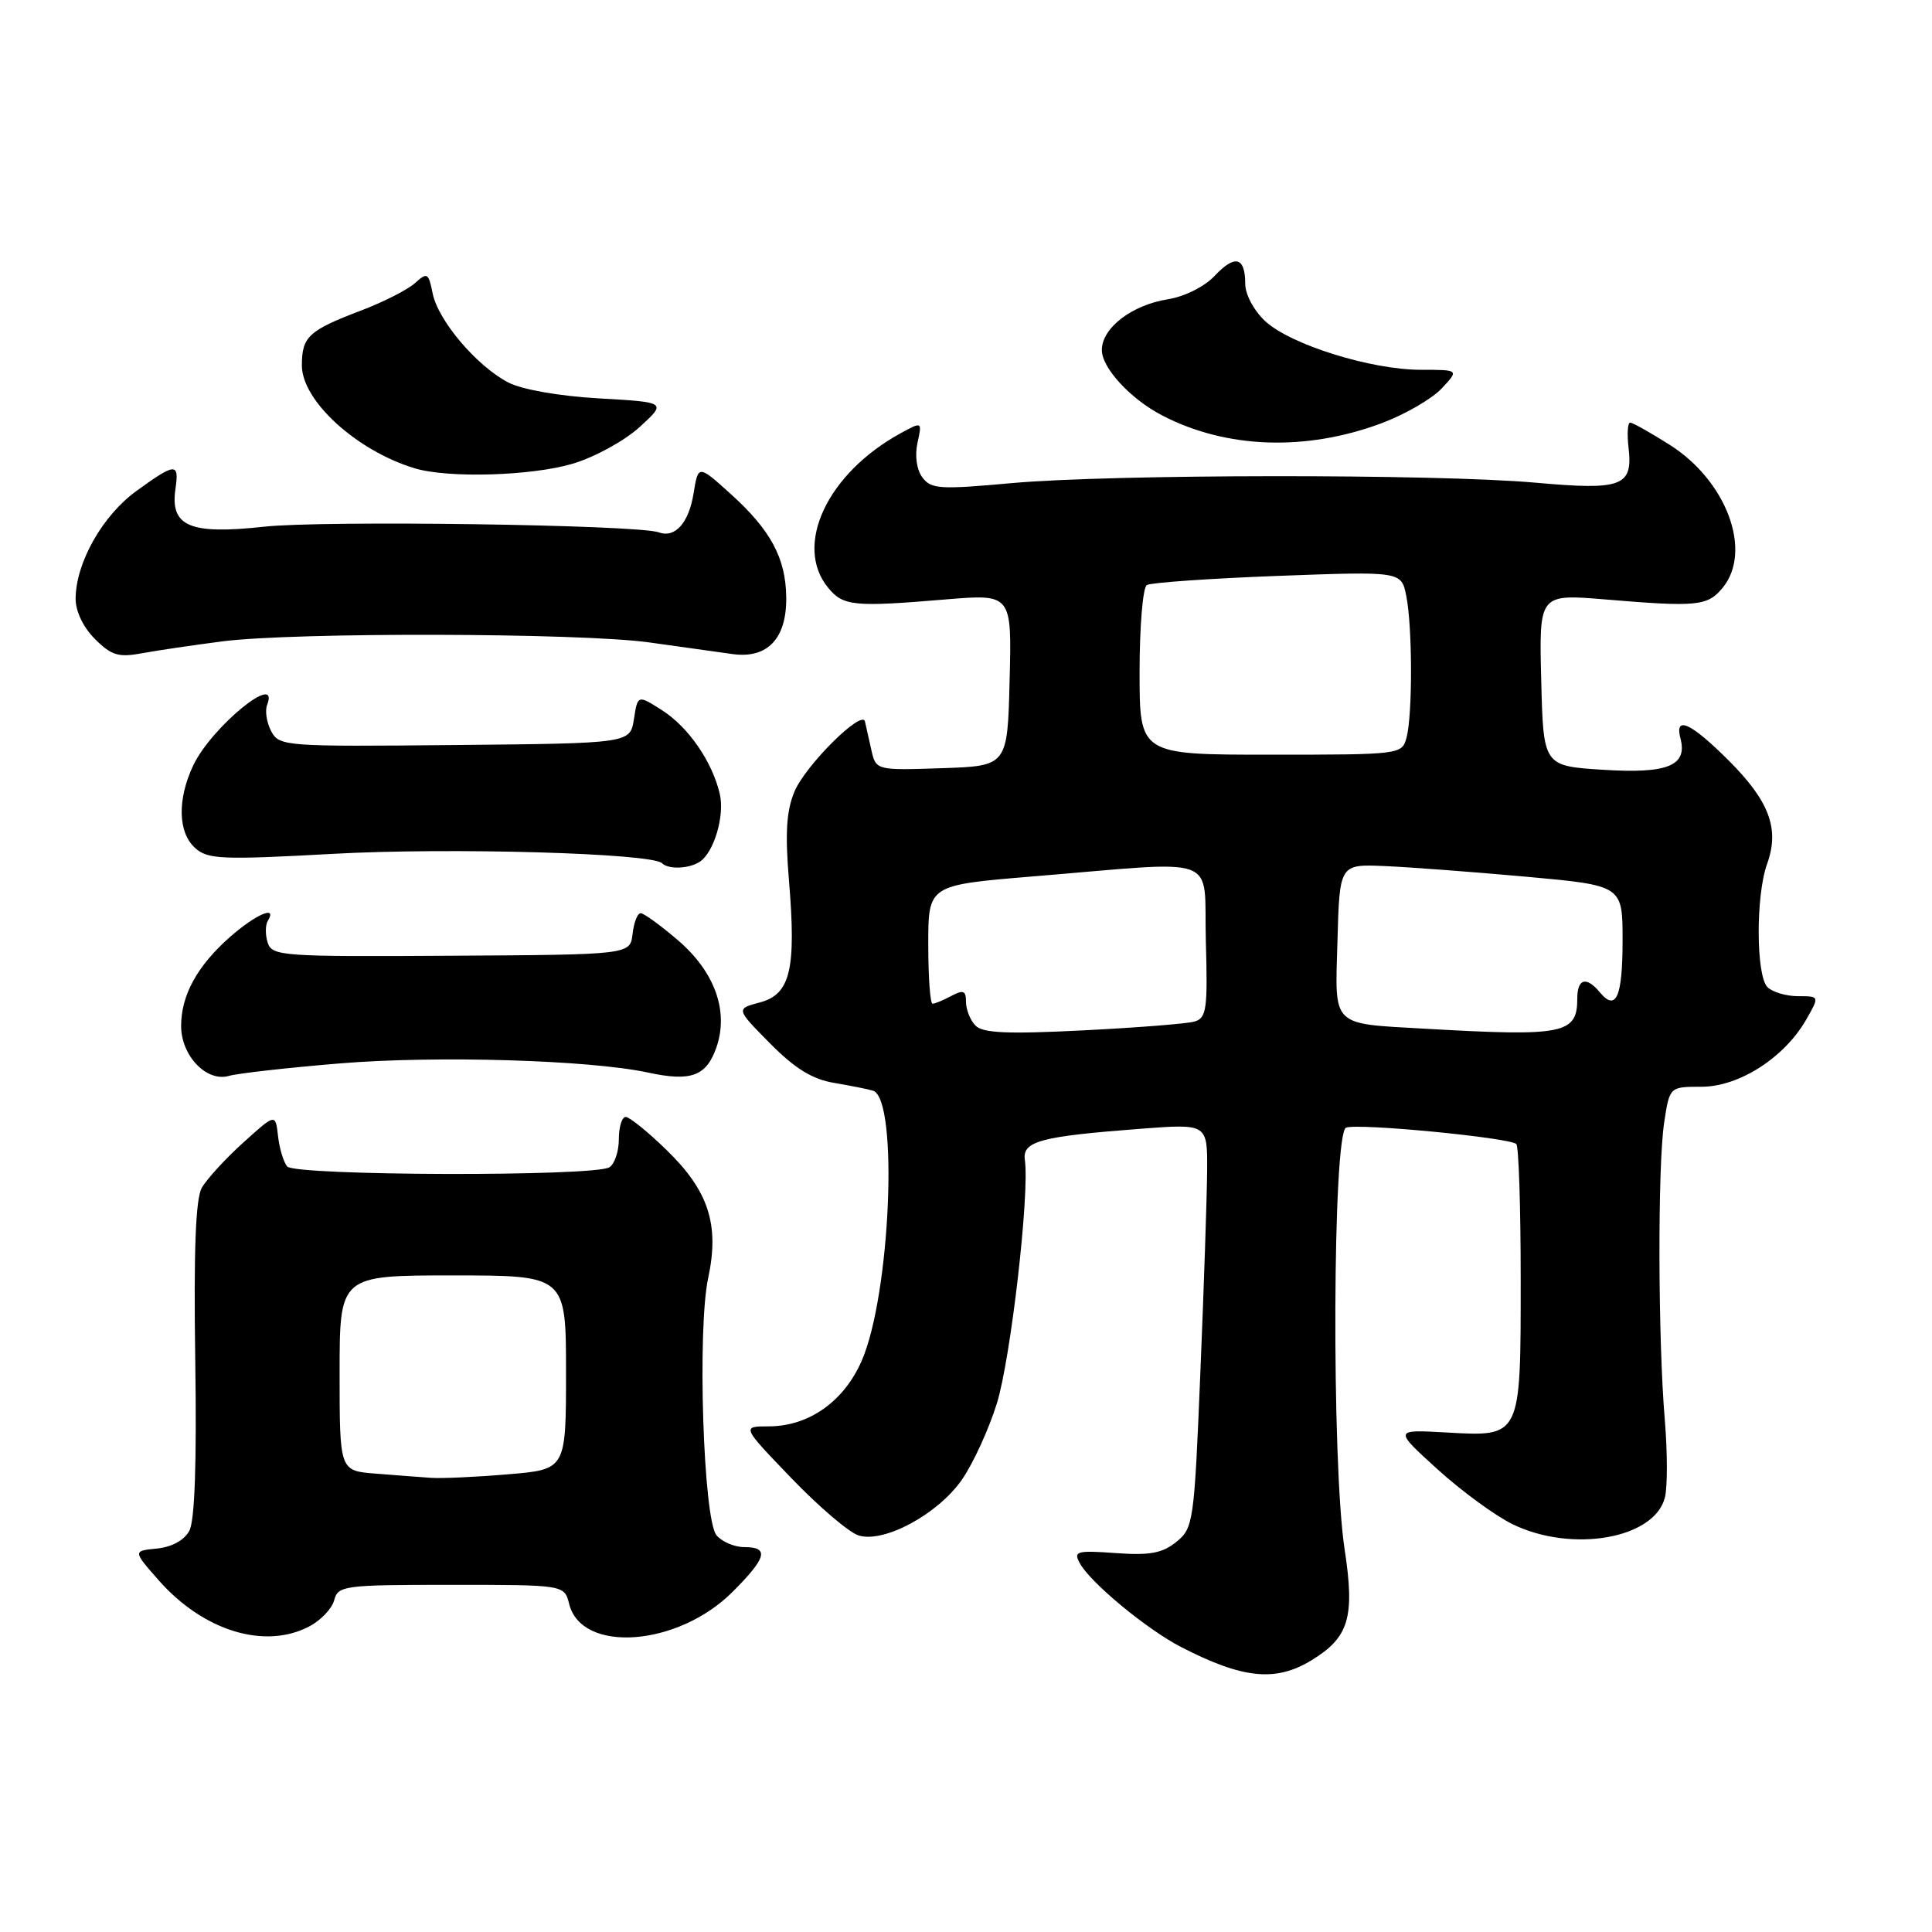 <?xml version="1.0" encoding="UTF-8" standalone="no"?>
<!DOCTYPE svg PUBLIC "-//W3C//DTD SVG 1.1//EN" "http://www.w3.org/Graphics/SVG/1.1/DTD/svg11.dtd" >
<svg xmlns="http://www.w3.org/2000/svg" xmlns:xlink="http://www.w3.org/1999/xlink" version="1.1" viewBox="0 0 256 256">
 <g >
 <path fill="currentColor"
d=" M 173.77 220.00 C 178.76 216.96 179.55 214.32 178.16 205.23 C 176.43 193.84 176.58 150.10 178.36 149.42 C 179.95 148.80 200.08 150.75 200.92 151.59 C 201.24 151.91 201.50 159.94 201.50 169.43 C 201.50 190.57 201.60 190.37 191.63 189.81 C 184.68 189.42 184.68 189.42 190.48 194.69 C 193.66 197.58 198.15 200.86 200.45 201.98 C 208.35 205.80 219.24 203.88 220.61 198.42 C 220.96 197.02 220.95 192.42 220.60 188.19 C 219.69 177.50 219.64 154.46 220.51 148.75 C 221.23 144.00 221.23 144.00 225.46 144.00 C 230.42 144.00 236.42 140.16 239.31 135.14 C 241.11 132.00 241.11 132.00 238.26 132.00 C 236.69 132.00 234.86 131.46 234.20 130.80 C 232.67 129.27 232.64 118.64 234.15 114.47 C 235.82 109.84 234.47 106.18 229.07 100.78 C 224.04 95.76 221.86 94.76 222.67 97.85 C 223.62 101.47 220.97 102.54 212.43 102.00 C 204.50 101.50 204.50 101.50 204.22 90.10 C 203.93 78.70 203.93 78.70 212.72 79.43 C 224.87 80.45 226.26 80.31 228.25 77.90 C 232.25 73.05 228.81 63.74 221.26 58.95 C 218.70 57.33 216.34 56.00 216.01 56.00 C 215.67 56.00 215.58 57.49 215.79 59.31 C 216.39 64.44 214.94 64.99 203.49 63.96 C 190.26 62.78 147.22 62.82 134.00 64.02 C 124.55 64.88 123.37 64.81 122.22 63.26 C 121.46 62.24 121.20 60.39 121.57 58.69 C 122.19 55.85 122.19 55.85 119.35 57.40 C 109.60 62.73 105.12 72.30 109.75 77.90 C 111.74 80.31 113.13 80.45 125.28 79.43 C 134.07 78.70 134.07 78.70 133.78 90.10 C 133.50 101.50 133.50 101.50 124.78 101.79 C 116.06 102.08 116.06 102.08 115.44 99.29 C 115.10 97.75 114.73 96.10 114.61 95.60 C 114.23 93.96 106.72 101.42 105.27 104.89 C 104.20 107.45 104.02 110.39 104.54 116.63 C 105.52 128.42 104.74 131.75 100.71 132.82 C 97.50 133.67 97.50 133.67 102.03 138.25 C 105.33 141.59 107.64 143.01 110.53 143.49 C 112.71 143.86 115.03 144.32 115.67 144.52 C 119.10 145.57 118.00 171.69 114.15 180.38 C 111.78 185.74 107.15 188.99 101.88 189.00 C 98.26 189.00 98.26 189.00 104.88 195.88 C 108.52 199.67 112.52 203.08 113.78 203.46 C 117.16 204.49 124.29 200.63 127.47 196.05 C 128.95 193.91 131.03 189.37 132.09 185.96 C 133.92 180.07 136.44 158.22 135.80 153.72 C 135.44 151.22 137.79 150.58 151.25 149.56 C 160.00 148.90 160.00 148.90 159.95 155.20 C 159.92 158.66 159.52 170.71 159.05 181.96 C 158.24 201.71 158.13 202.48 155.87 204.31 C 154.01 205.81 152.35 206.12 147.83 205.79 C 142.69 205.42 142.22 205.55 143.06 207.10 C 144.42 209.66 151.94 215.89 156.50 218.24 C 164.67 222.45 169.02 222.90 173.77 220.00 Z  M 40.92 215.54 C 42.48 214.74 43.99 213.16 44.28 212.04 C 44.79 210.10 45.56 210.00 59.80 210.00 C 74.78 210.00 74.78 210.00 75.42 212.54 C 77.07 219.13 89.82 218.18 97.06 210.94 C 101.60 206.40 101.97 205.00 98.62 205.00 C 97.31 205.00 95.66 204.29 94.94 203.43 C 93.19 201.32 92.38 176.14 93.84 169.33 C 95.35 162.27 93.90 157.80 88.33 152.39 C 85.85 149.97 83.41 148.00 82.91 148.00 C 82.41 148.00 82.00 149.32 82.00 150.94 C 82.00 152.56 81.44 154.24 80.75 154.67 C 78.79 155.92 39.09 155.81 38.05 154.56 C 37.57 153.98 37.02 152.16 36.84 150.52 C 36.50 147.54 36.50 147.54 32.20 151.43 C 29.83 153.57 27.37 156.27 26.73 157.41 C 25.92 158.87 25.66 165.77 25.87 180.15 C 26.08 193.73 25.81 201.49 25.09 202.83 C 24.42 204.09 22.77 204.99 20.80 205.19 C 17.60 205.50 17.60 205.50 21.04 209.41 C 26.93 216.09 35.03 218.59 40.92 215.54 Z  M 45.00 140.91 C 57.83 139.85 78.11 140.45 85.87 142.12 C 91.56 143.35 93.59 142.60 94.92 138.81 C 96.60 133.99 94.72 128.77 89.80 124.56 C 87.51 122.60 85.30 121.00 84.89 121.00 C 84.47 121.00 83.99 122.24 83.82 123.75 C 83.50 126.50 83.50 126.50 59.78 126.64 C 37.36 126.78 36.03 126.69 35.47 124.90 C 35.14 123.87 35.15 122.56 35.49 122.01 C 36.80 119.90 33.92 121.13 30.48 124.15 C 26.15 127.96 24.00 131.86 24.00 135.95 C 24.00 139.89 27.38 143.42 30.34 142.56 C 31.53 142.22 38.12 141.48 45.00 140.91 Z  M 92.69 114.21 C 94.59 113.00 96.06 108.09 95.37 105.18 C 94.37 100.91 91.20 96.32 87.72 94.11 C 84.50 92.06 84.50 92.06 84.00 95.28 C 83.50 98.50 83.50 98.50 60.27 98.72 C 37.75 98.94 37.01 98.89 35.94 96.90 C 35.34 95.77 35.09 94.20 35.39 93.42 C 37.13 88.88 28.03 96.32 25.61 101.41 C 23.48 105.91 23.57 110.30 25.85 112.36 C 27.51 113.87 29.37 113.95 44.10 113.14 C 59.62 112.28 86.38 113.05 87.72 114.38 C 88.56 115.22 91.24 115.13 92.69 114.21 Z  M 29.50 84.98 C 39.08 83.76 76.80 83.85 86.00 85.12 C 90.12 85.69 95.08 86.39 97.02 86.66 C 101.69 87.33 104.26 84.62 104.18 79.11 C 104.11 73.94 102.12 70.24 96.83 65.46 C 92.52 61.57 92.52 61.57 91.90 65.39 C 91.27 69.29 89.45 71.33 87.30 70.54 C 84.54 69.53 42.82 68.93 35.00 69.79 C 25.14 70.87 22.52 69.75 23.25 64.77 C 23.76 61.27 23.26 61.30 18.07 65.06 C 13.58 68.32 10.06 74.54 10.02 79.30 C 10.01 80.99 11.02 83.11 12.57 84.66 C 14.76 86.85 15.70 87.14 18.82 86.56 C 20.85 86.18 25.65 85.48 29.50 84.98 Z  M 75.90 61.44 C 78.81 60.57 82.77 58.40 84.76 56.58 C 88.34 53.30 88.34 53.30 79.39 52.79 C 74.12 52.49 69.17 51.62 67.37 50.69 C 63.19 48.53 58.05 42.48 57.33 38.88 C 56.78 36.14 56.61 36.04 54.98 37.52 C 54.01 38.39 50.81 40.02 47.86 41.14 C 40.89 43.79 40.00 44.61 40.00 48.42 C 40.00 53.11 47.25 59.72 54.94 62.05 C 59.35 63.39 70.42 63.07 75.90 61.44 Z  M 183.09 56.07 C 186.16 54.92 189.72 52.86 191.01 51.49 C 193.35 49.00 193.35 49.00 188.28 49.00 C 181.67 49.00 171.01 45.67 167.65 42.56 C 166.15 41.16 165.00 39.02 165.00 37.61 C 165.00 34.04 163.64 33.69 160.95 36.55 C 159.62 37.97 156.97 39.30 154.77 39.65 C 149.95 40.42 146.00 43.46 146.00 46.39 C 146.00 48.75 149.81 52.88 154.00 55.05 C 162.49 59.46 173.04 59.83 183.09 56.07 Z  M 129.25 135.89 C 128.56 135.18 128.00 133.77 128.00 132.76 C 128.00 131.26 127.65 131.12 126.07 131.96 C 125.00 132.53 123.88 133.00 123.57 133.00 C 123.25 133.00 123.00 129.46 123.00 125.14 C 123.00 117.28 123.00 117.28 136.75 116.14 C 162.22 114.05 159.46 113.03 159.78 124.69 C 160.04 133.72 159.87 134.90 158.28 135.36 C 157.30 135.65 150.65 136.17 143.50 136.53 C 133.49 137.04 130.21 136.89 129.25 135.89 Z  M 189.00 136.32 C 176.25 135.59 176.89 136.22 177.22 124.70 C 177.50 114.50 177.50 114.50 183.50 114.76 C 186.80 114.90 195.24 115.54 202.25 116.17 C 215.00 117.33 215.00 117.33 215.00 124.60 C 215.00 132.11 214.14 134.08 211.99 131.49 C 210.20 129.33 209.00 129.66 209.00 132.30 C 209.00 137.00 207.24 137.36 189.00 136.32 Z  M 151.00 89.06 C 151.00 83.04 151.43 77.85 151.96 77.52 C 152.49 77.20 160.29 76.65 169.31 76.31 C 185.69 75.70 185.69 75.70 186.34 78.97 C 187.16 83.06 187.18 94.74 186.37 97.75 C 185.77 99.97 185.57 100.00 168.38 100.00 C 151.00 100.00 151.00 100.00 151.00 89.06 Z  M 49.75 195.26 C 45.00 194.89 45.00 194.89 45.00 181.95 C 45.00 169.00 45.00 169.00 60.00 169.00 C 75.00 169.00 75.00 169.00 75.00 181.85 C 75.00 194.71 75.00 194.71 67.35 195.35 C 63.14 195.71 58.53 195.92 57.10 195.82 C 55.67 195.72 52.36 195.47 49.75 195.26 Z "/>
</g>
</svg>